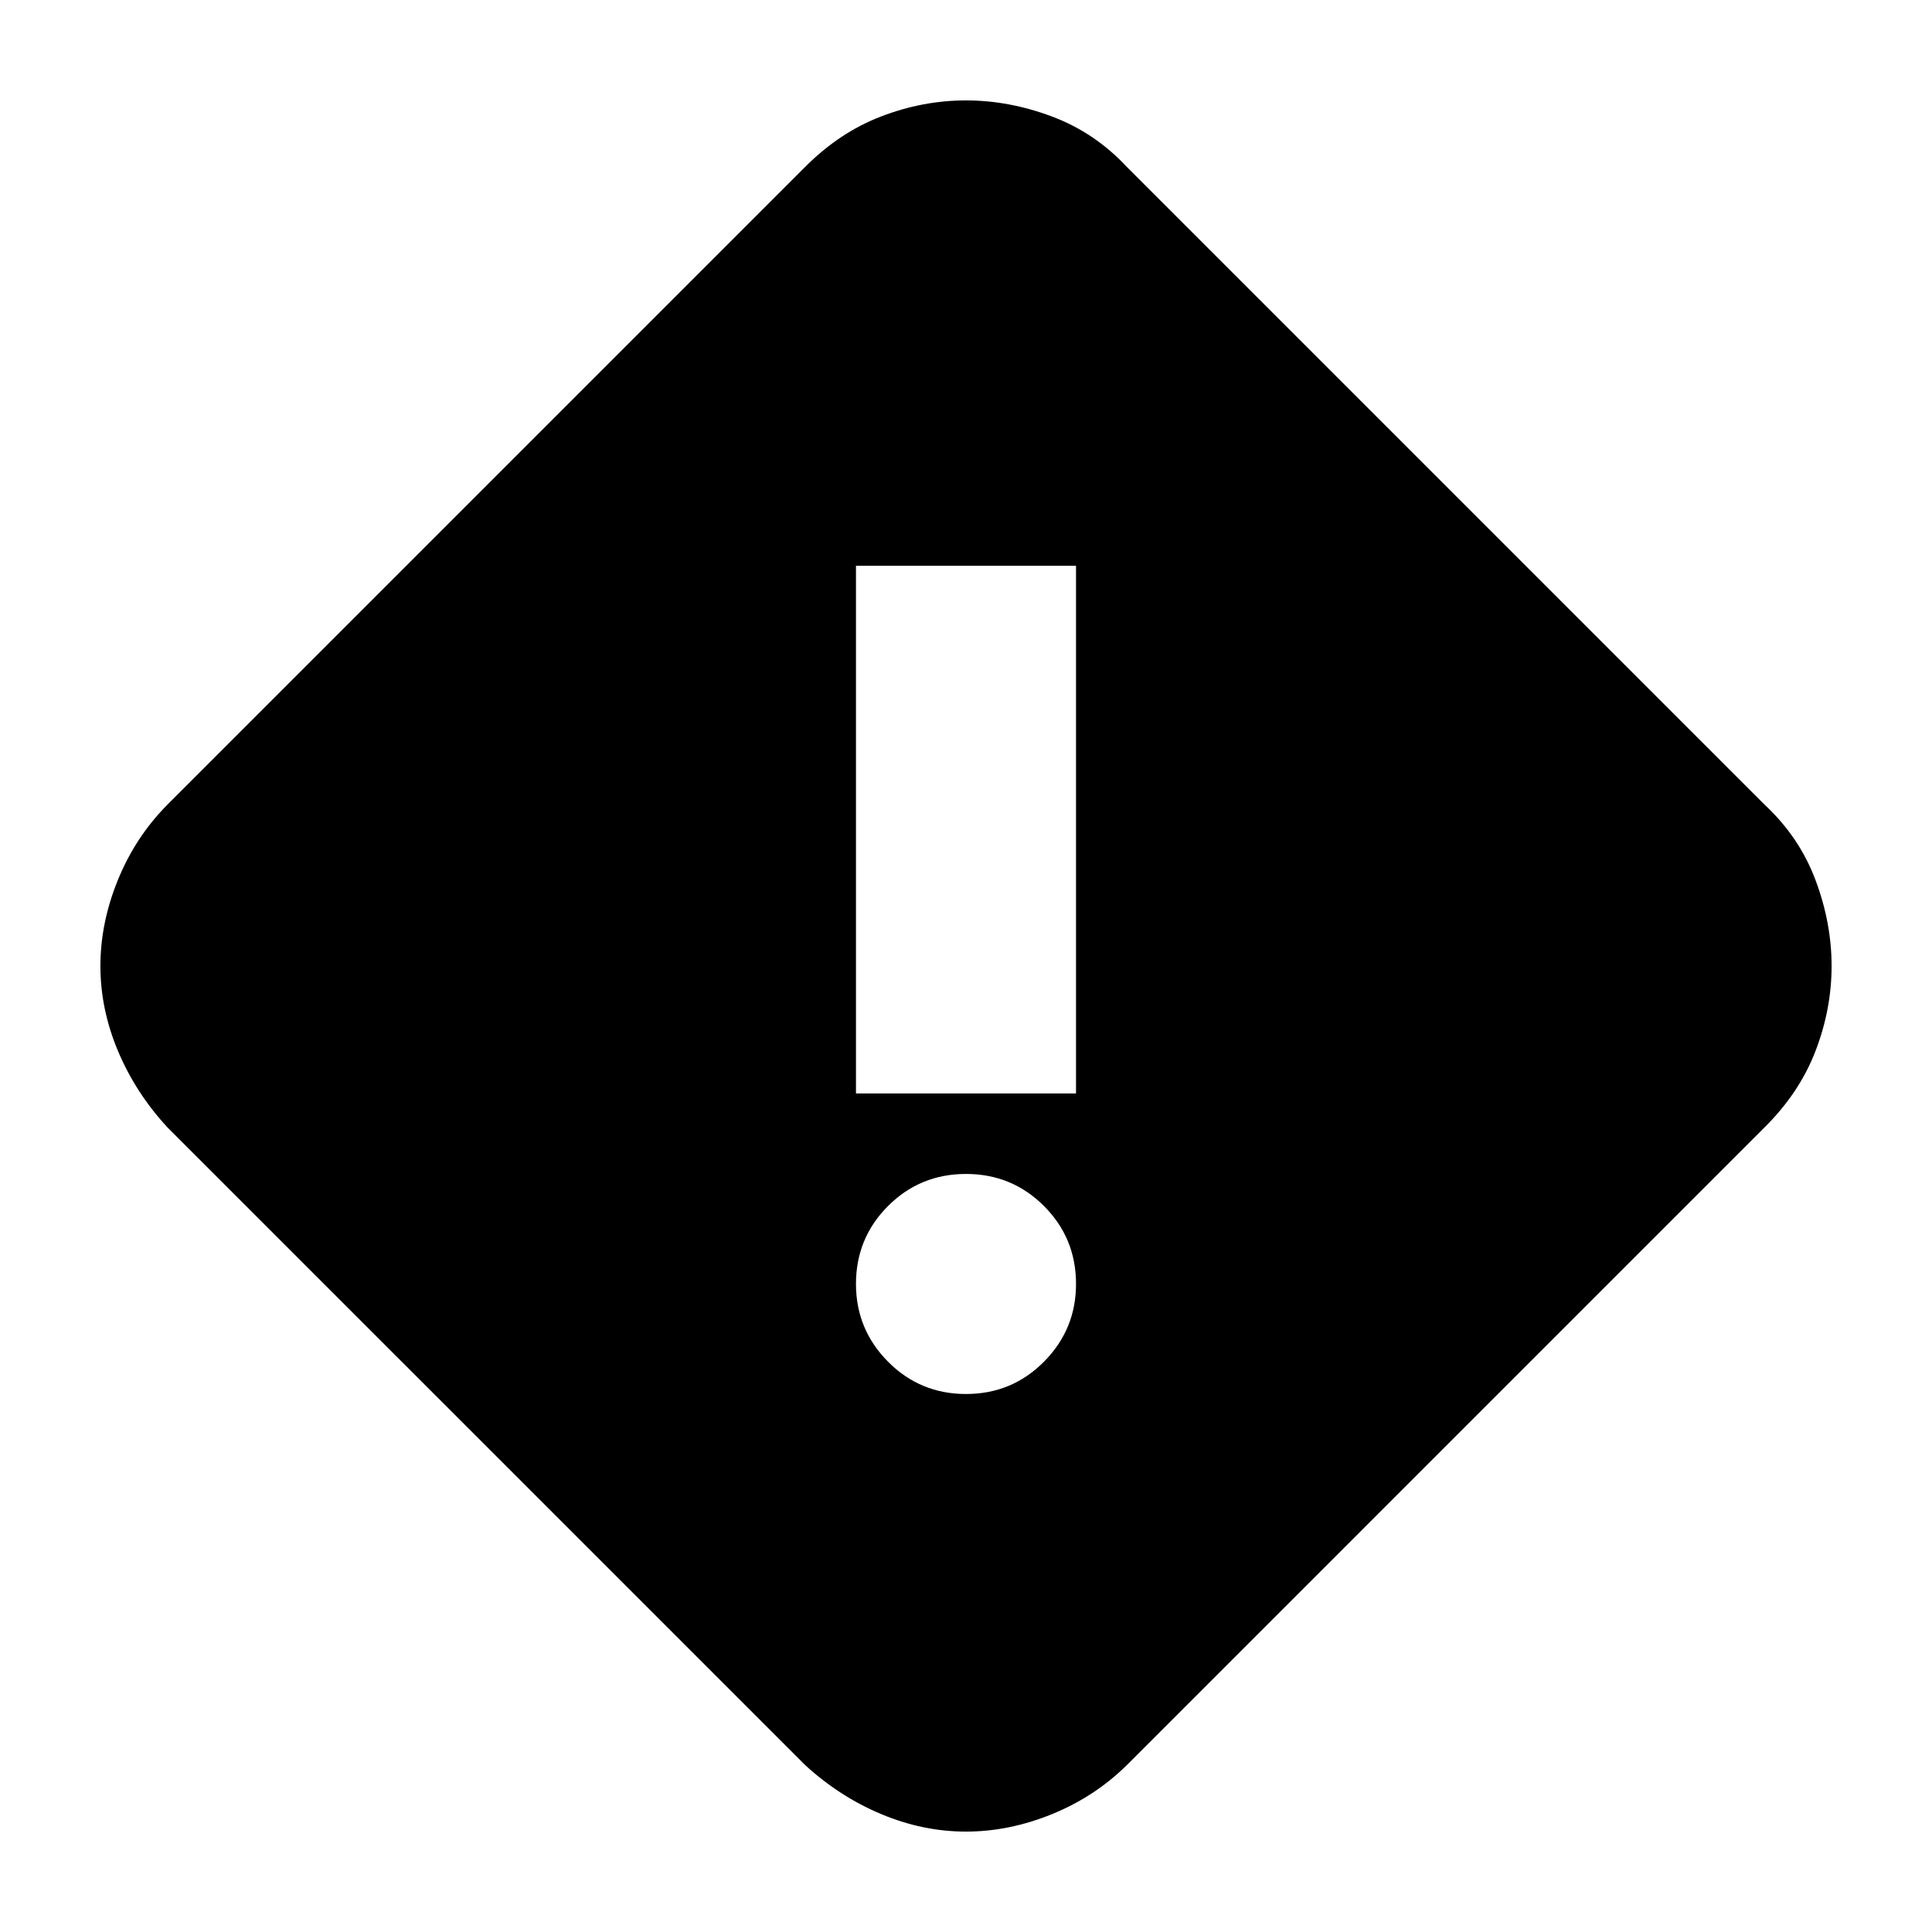 <svg xmlns="http://www.w3.org/2000/svg" height="24" viewBox="0 -960 960 960" width="24"><path d="M480-49.89q-21.43 0-42.2-8.72-20.76-8.72-37.82-24.43L83.04-399.98q-15.71-17.06-24.43-37.82-8.72-20.77-8.72-42.2 0-21.43 8.69-42.75 8.68-21.32 24.46-37.27l316.94-316.94q17.06-17.2 37.82-25.17 20.77-7.98 42.2-7.98 21.43 0 42.75 8.01t37.27 25.14l316.94 316.94q17.13 15.95 25.14 37.27 8.01 21.32 8.01 42.75t-7.98 42.2q-7.97 20.76-25.17 37.82L560.02-83.04q-15.95 15.78-37.27 24.46-21.32 8.69-42.75 8.69Zm-54.67-366.78h109.34v-262.18H425.33v262.18ZM480-267.33q22.81 0 38.74-16.05 15.93-16.05 15.93-38.62 0-22.81-15.93-38.74-15.93-15.93-38.74-15.93-22.81 0-38.74 15.93-15.93 15.93-15.93 38.74 0 22.57 15.93 38.62 15.93 16.05 38.74 16.05Z"/></svg>
